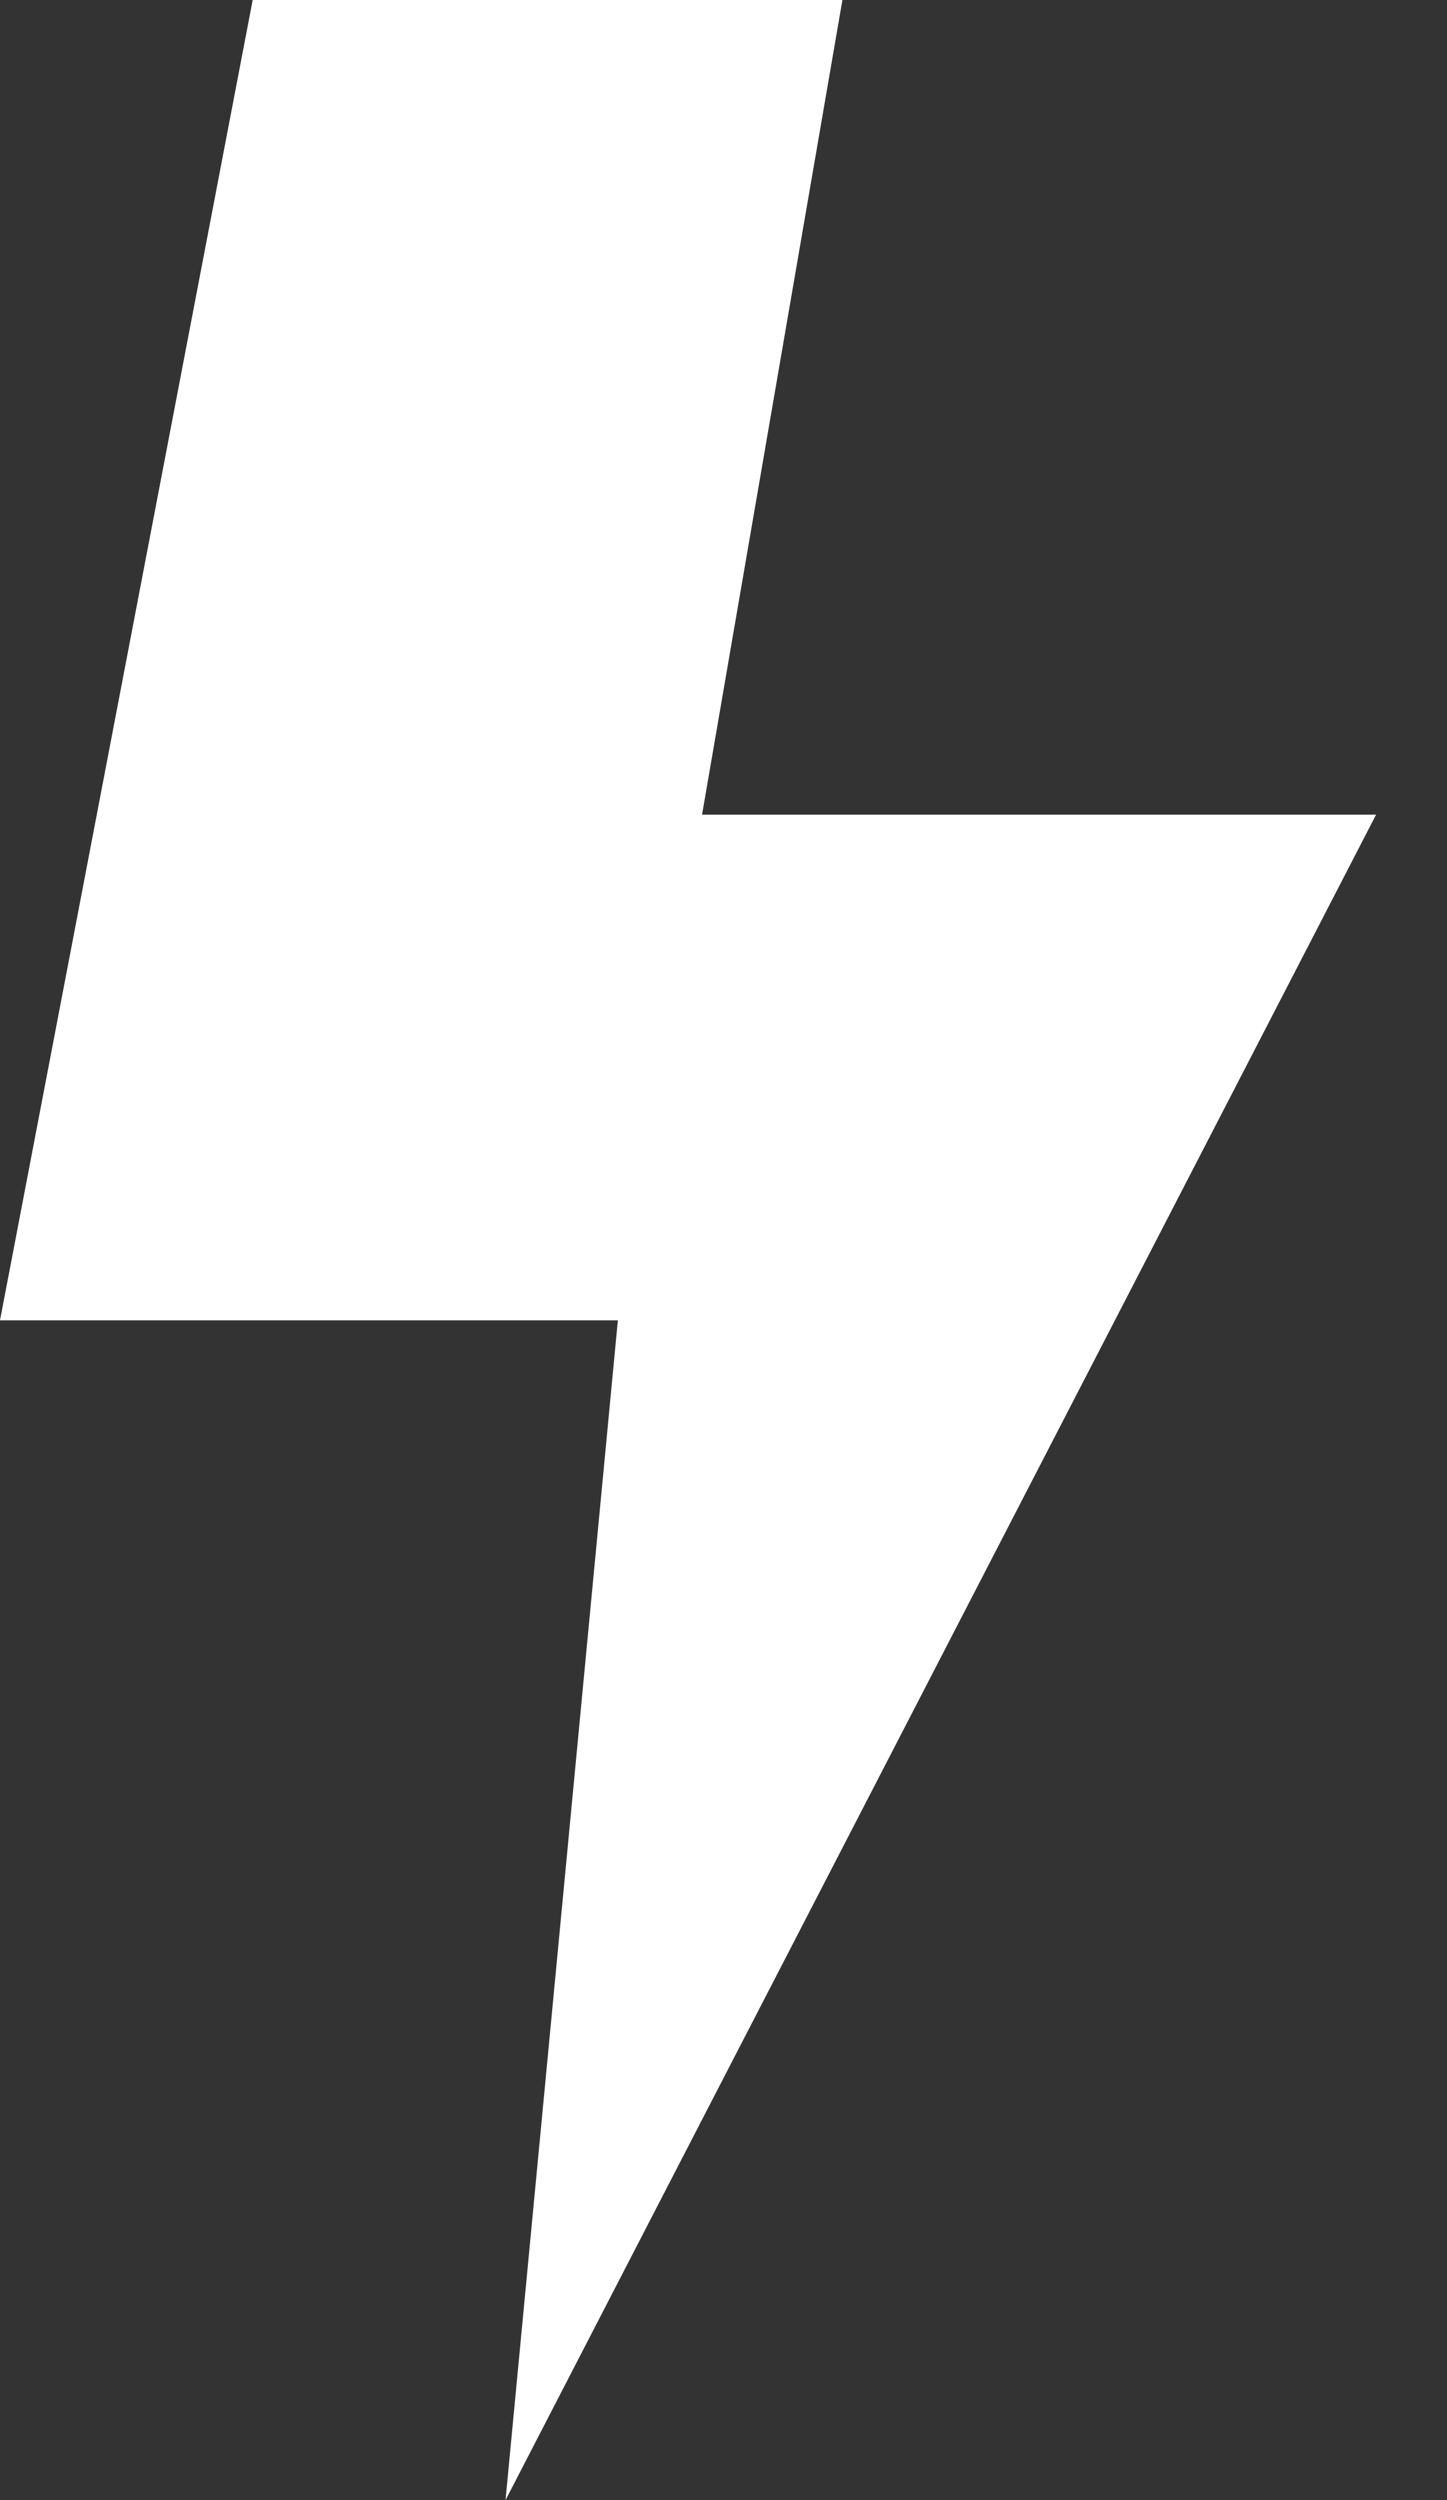 <svg width="11" height="19" viewBox="0 0 11 19" fill="none" xmlns="http://www.w3.org/2000/svg">
<rect x="0" y="0" width="11" height="19" fill="#333333" stroke="none"/>
<path d="M10.461 6.191L3.843 19L4.697 10.034H0L1.921 0H6.404L5.337 6.191H10.461Z" fill="white"/>
</svg>
